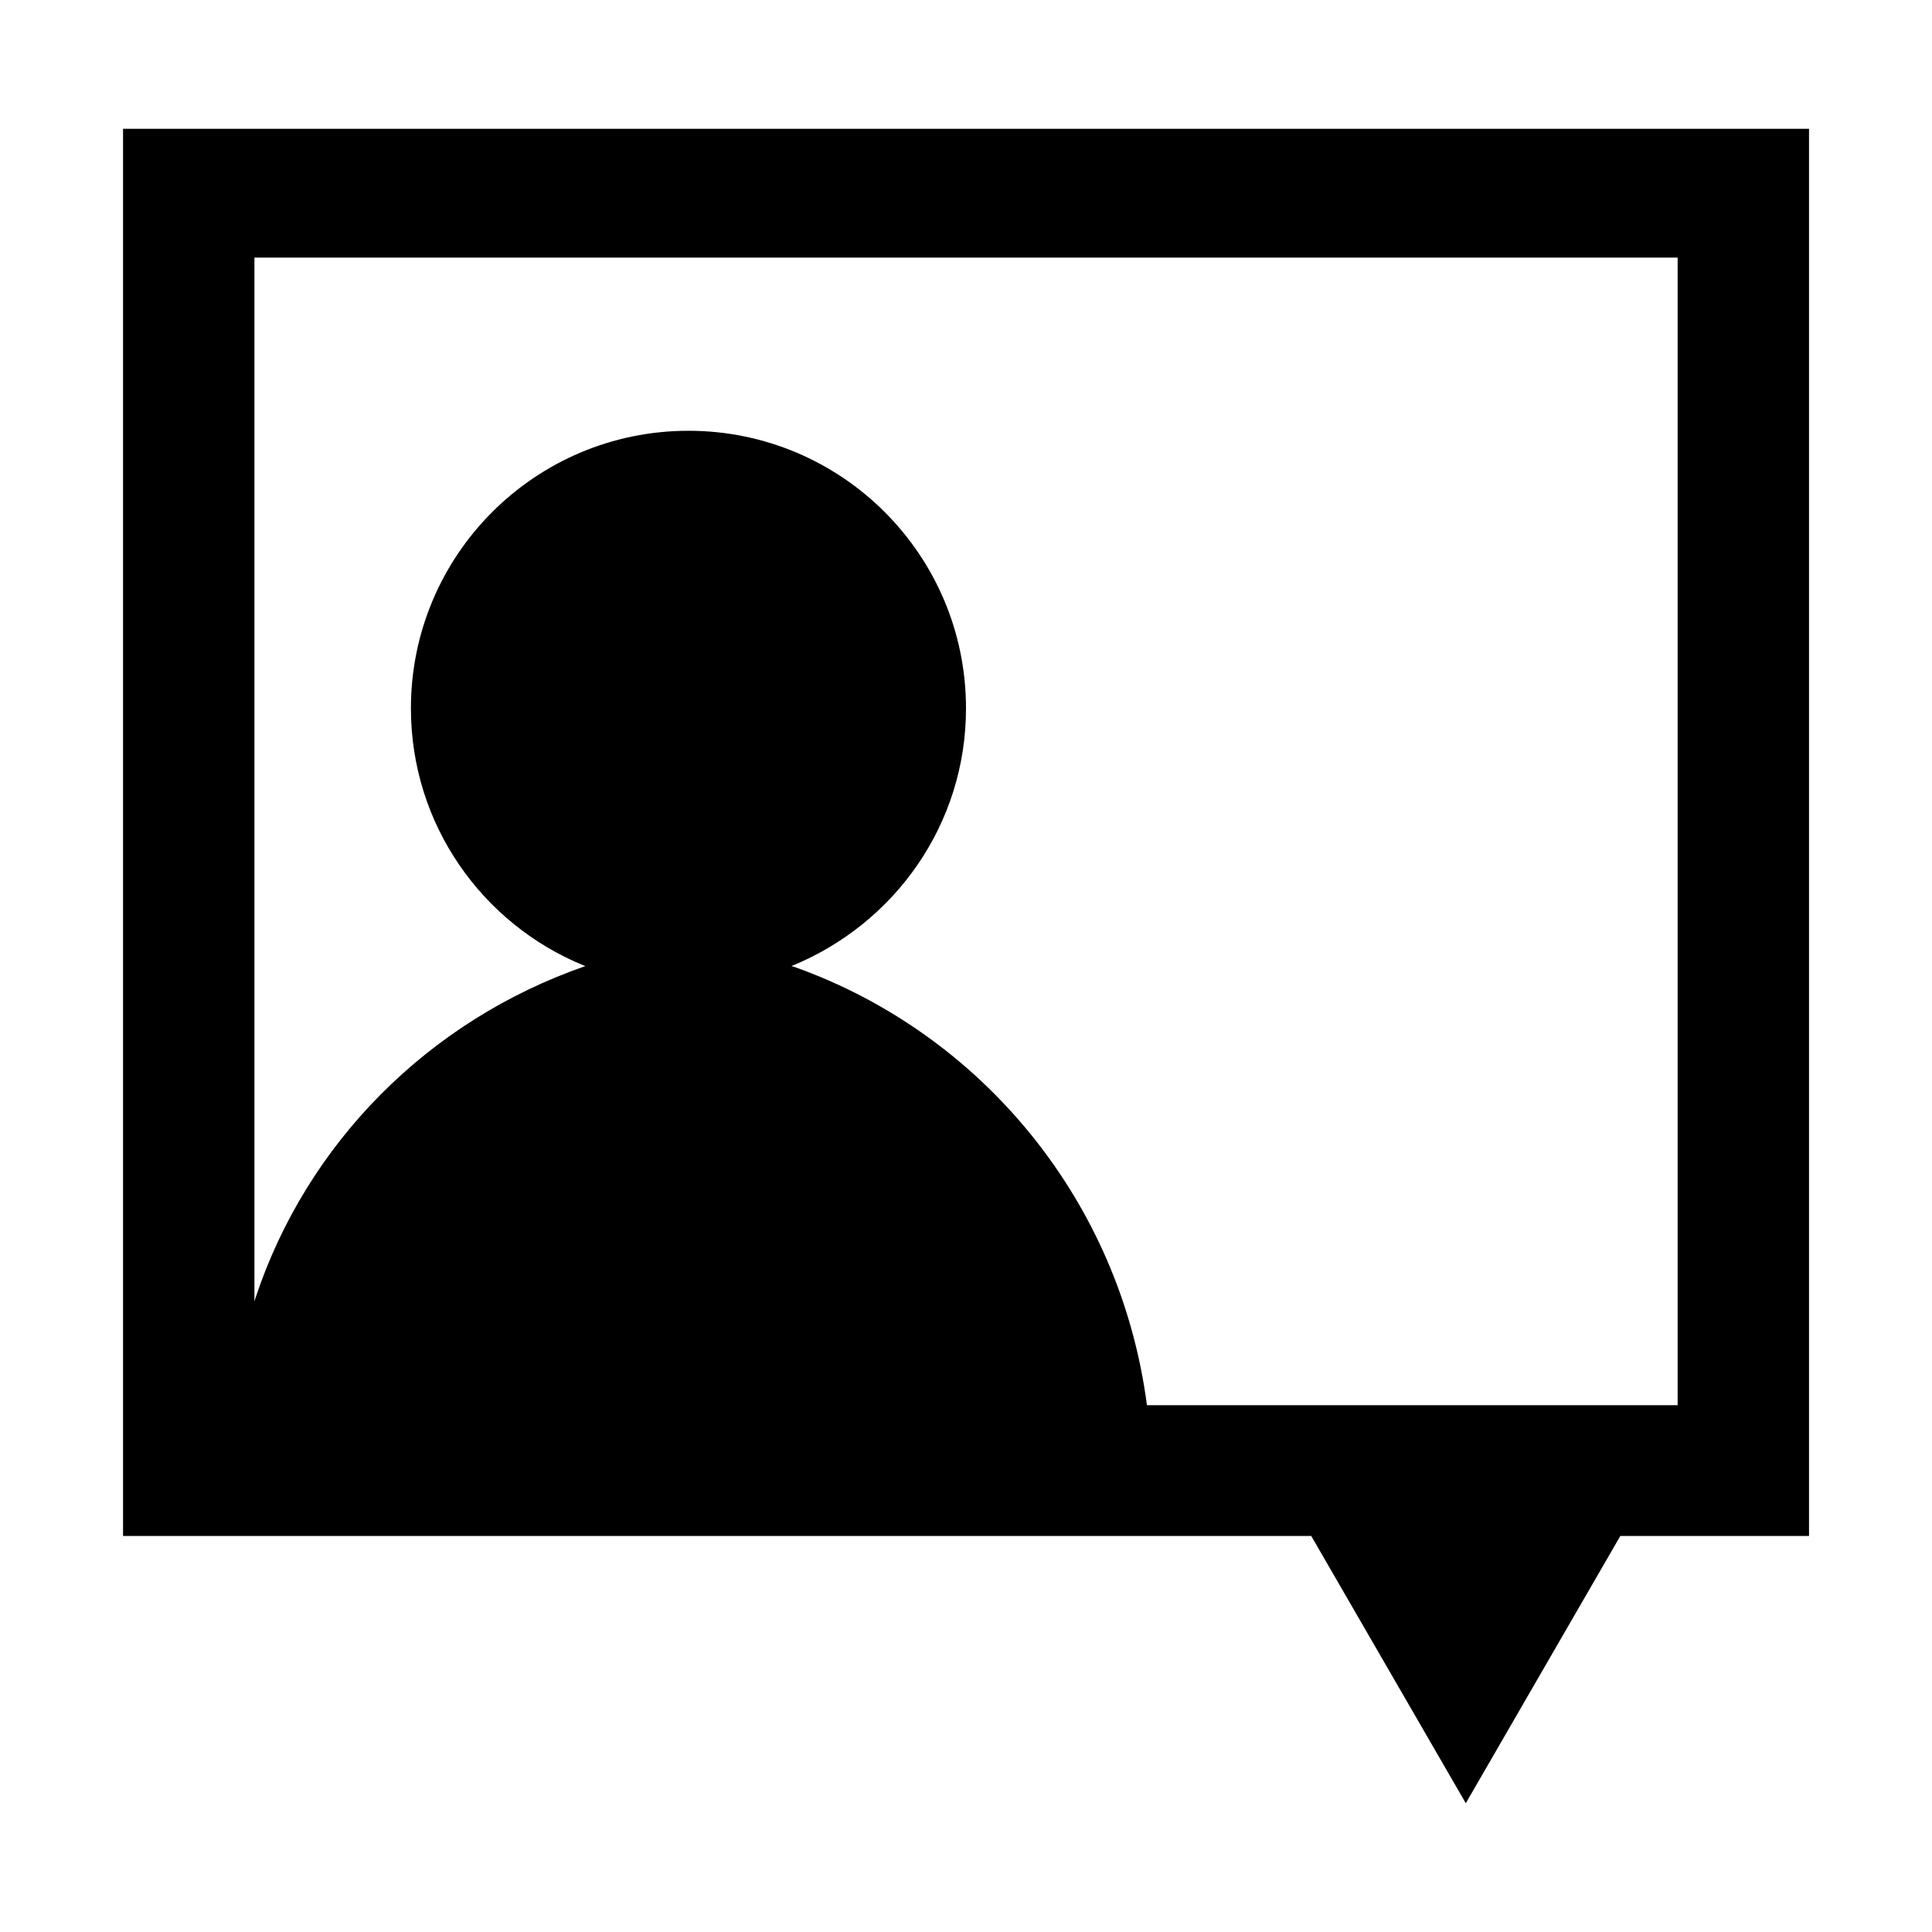 <!-- Generated by IcoMoon.io -->
<svg version="1.1" xmlns="http://www.w3.org/2000/svg" width="32" height="32" viewBox="0 0 32 32">
<title>feedback</title>
<path class="fill-active" d="M29.963 2.133h-27.925v23.307h19.68l2.56 4.427 2.56-4.427h3.125zM18.997 23.275c-0.443-3.39-2.741-6.151-5.826-7.255l-0.062-0.019c1.708-0.696 2.891-2.345 2.891-4.269 0-2.539-2.058-4.597-4.597-4.597s-4.597 2.058-4.597 4.597c0 1.924 1.182 3.572 2.86 4.258l0.031 0.011c-2.606 0.903-4.614 2.935-5.465 5.496l-0.018 0.061v-17.291h23.573v19.008z"></path>
</svg>
